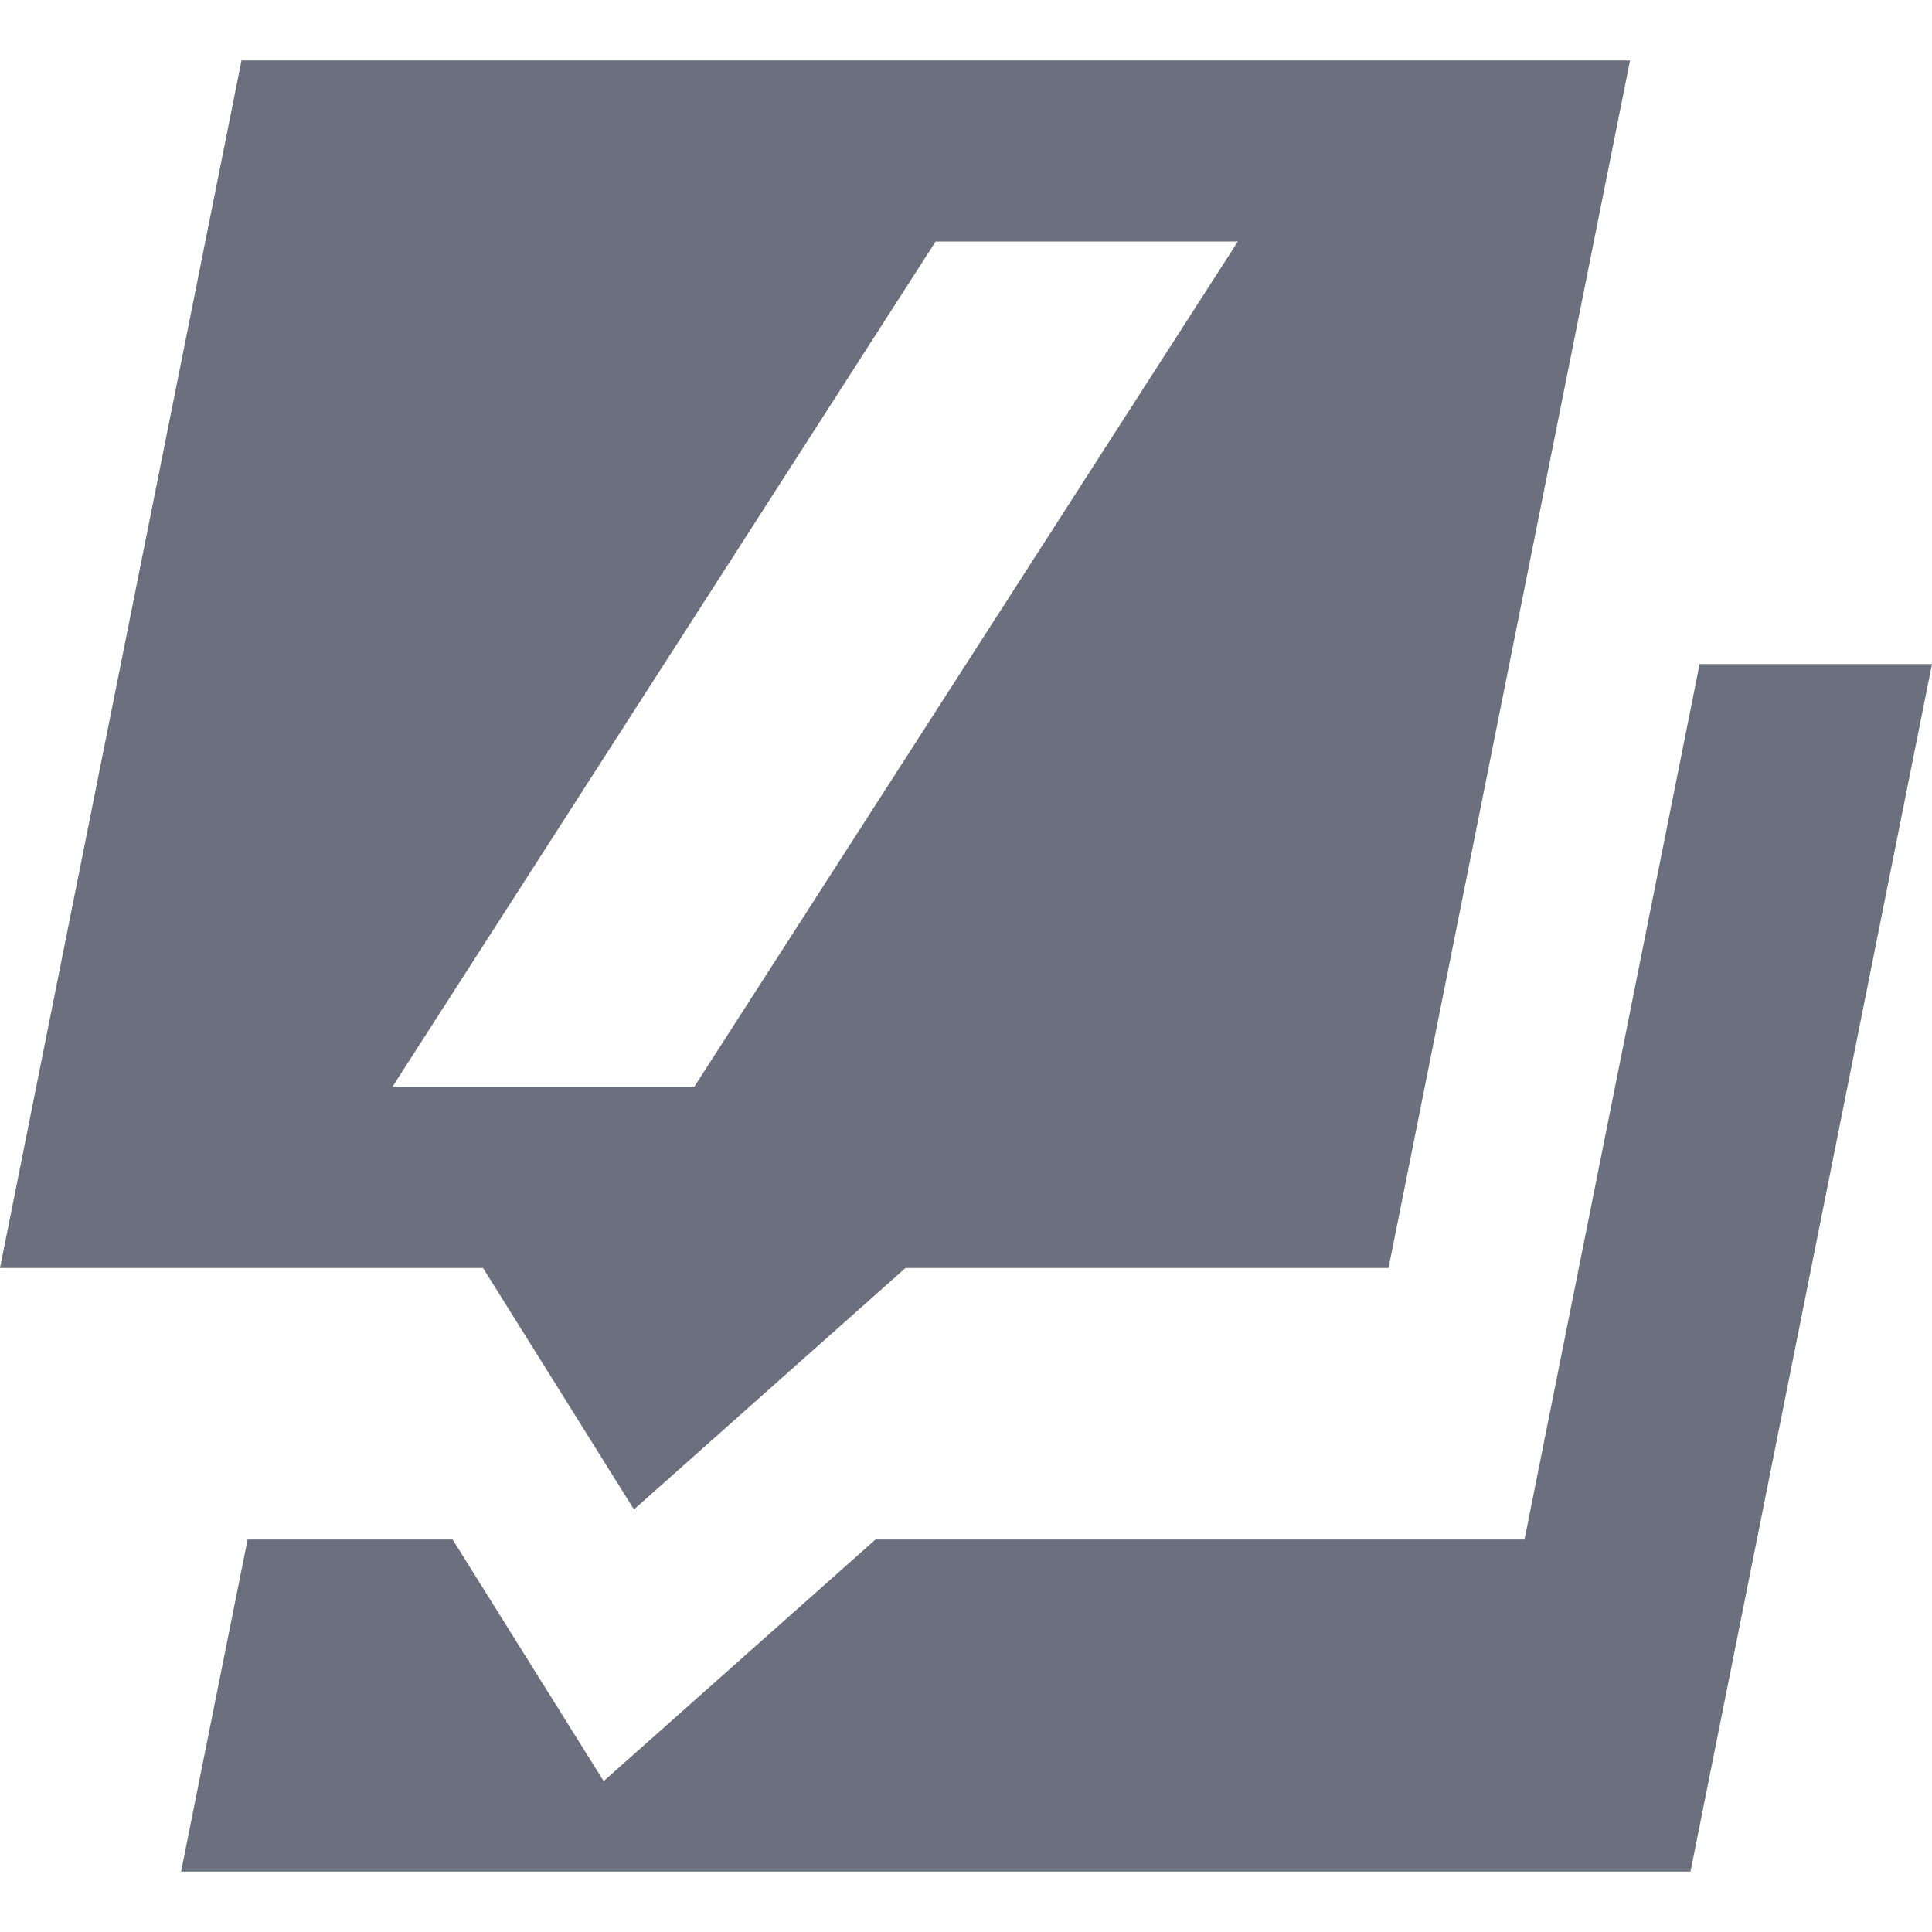 <svg xmlns="http://www.w3.org/2000/svg" width="14" height="14" fill="none" viewBox="0 0 14 14">
    <path fill="#6C707E" fill-rule="evenodd" d="m4.375 12.906 1.969-1.75h4.703l1.269-6.344H14l-1.75 8.75H1.312l.482-2.406H3.28l1.094 1.75Z" clip-rule="evenodd"/>
    <path fill="#6C707E" fill-rule="evenodd" d="m4.594 10.938 1.968-1.75h3.5l1.75-8.75H1.75L0 9.188h3.5l1.094 1.75Zm.437-3.063L8.97 1.75H6.78L2.844 7.875H5.03Z" clip-rule="evenodd"/>
</svg>
